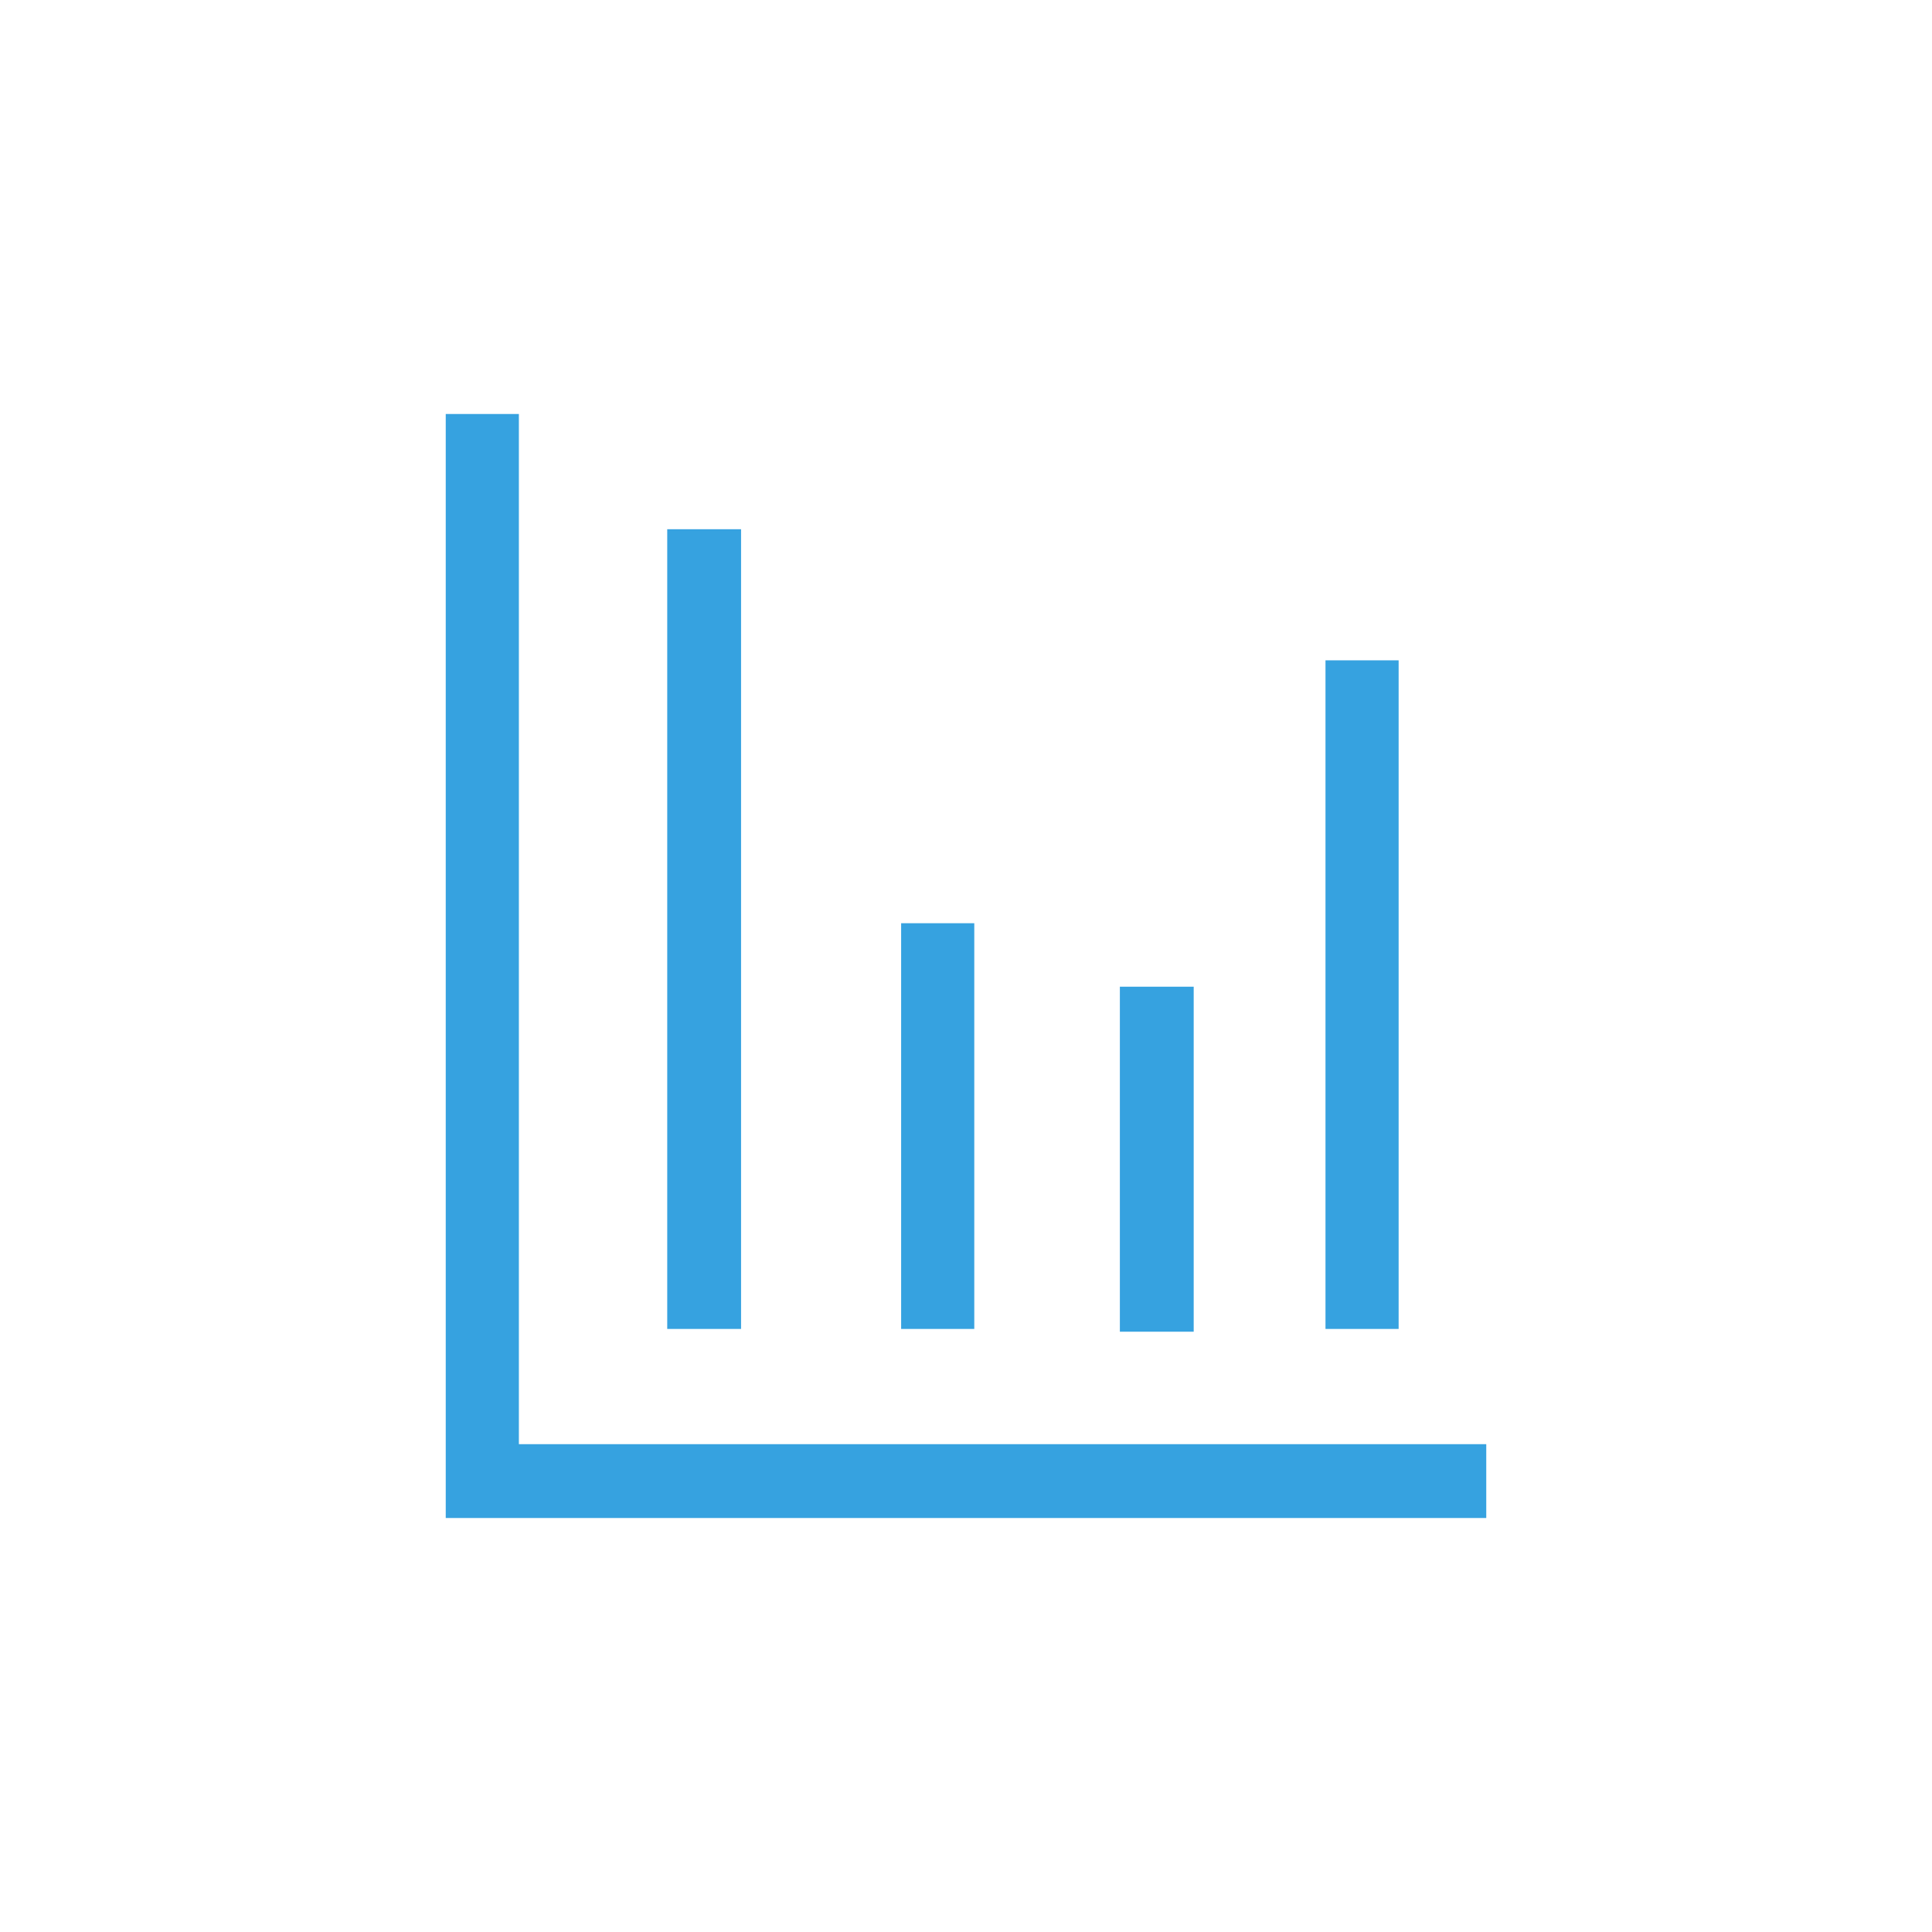 <svg width="28" height="28" viewBox="0 0 16 28" fill="none" xmlns="http://www.w3.org/2000/svg">
<path d="M13.21 9.57H14.27V19.26H13.21V9.57Z" fill="#36A2E0"/>
<path d="M10.23 14.3H11.3V19.3H10.23V14.3Z" fill="#36A2E0"/>
<path d="M7.06 13.38H8.12V19.26H7.06V13.38Z" fill="#36A2E0"/>
<path d="M3.67 7.67H4.74V19.26H3.67V7.67Z" fill="#36A2E0"/>
<path d="M1.52 20.93V6H0.46V22H15.54V20.93H1.52Z" fill="#36A2E0"/>
</svg>
